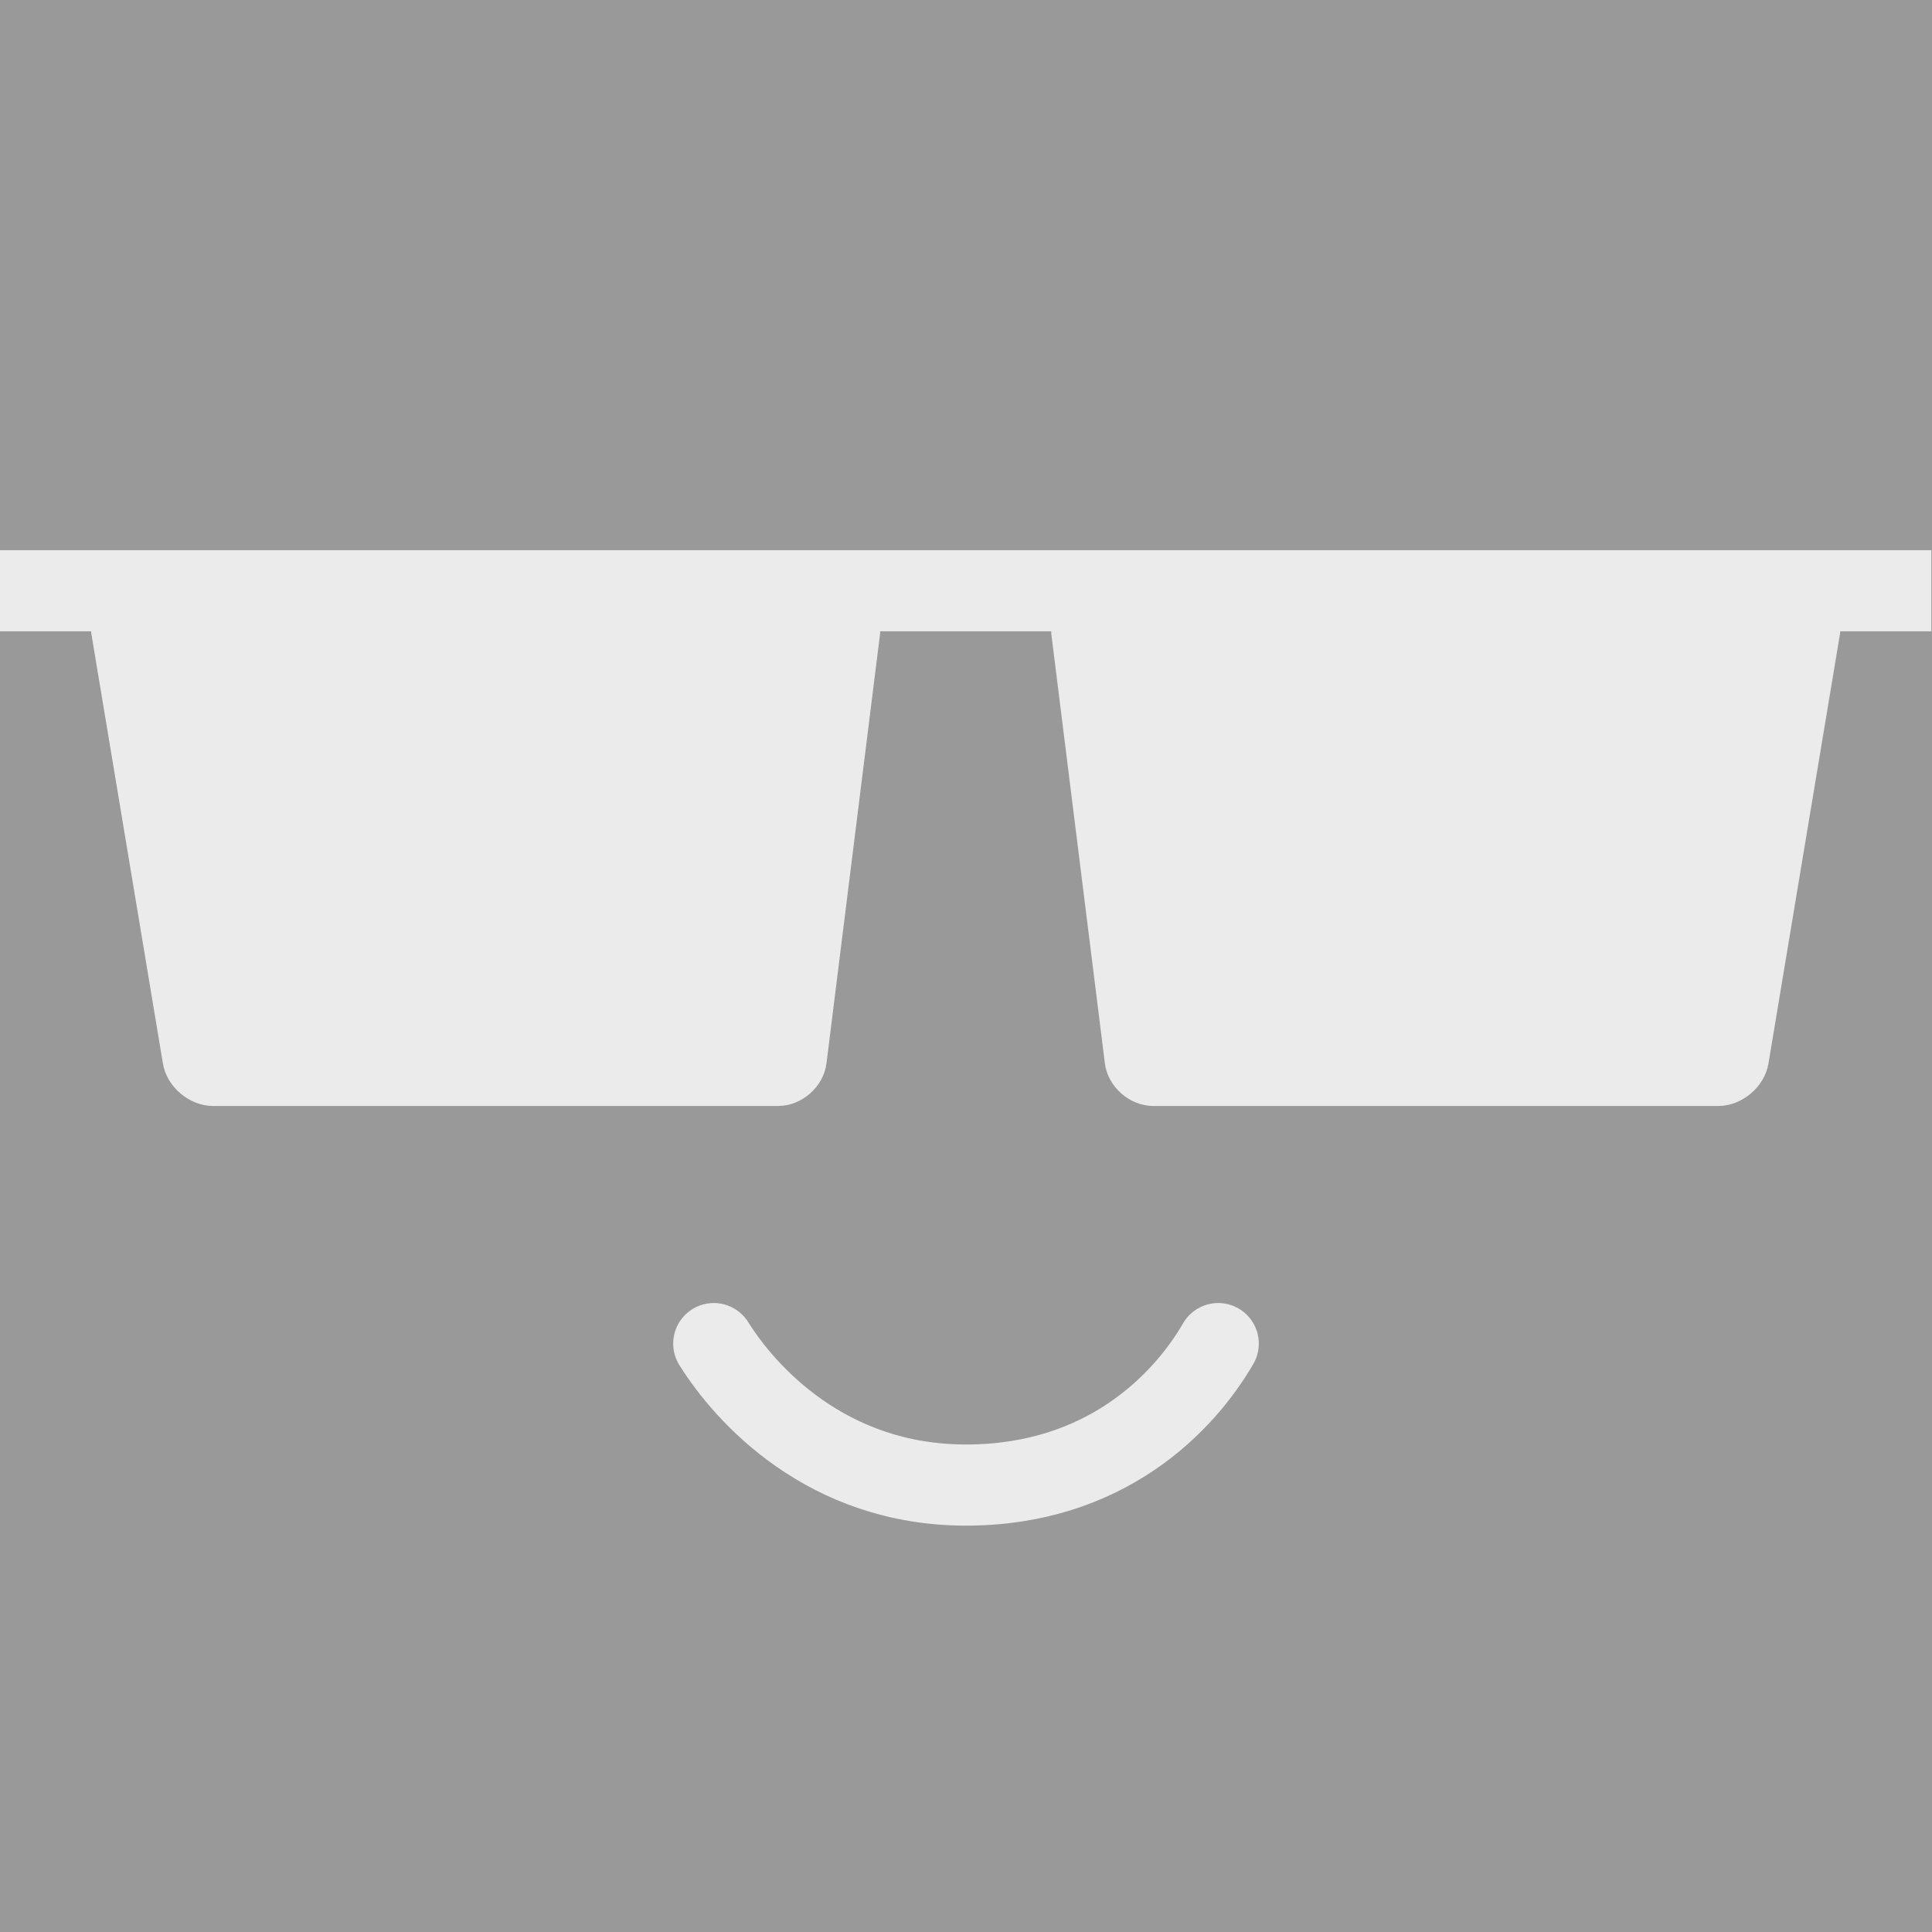 <?xml version="1.0" encoding="UTF-8"?>
<svg id="Calque_2" data-name="Calque 2" xmlns="http://www.w3.org/2000/svg" viewBox="0 0 90 90">
  <defs>
    <style>
      .cls-1 {
        fill: #999;
      }

      .cls-1, .cls-2 {
        stroke-width: 0px;
      }

      .cls-2 {
        fill: #fff;
      }

      .cls-2, .cls-3 {
        opacity: .8;
      }

      .cls-3 {
        fill: none;
        stroke: #fff;
        stroke-linecap: round;
        stroke-miterlimit: 10;
        stroke-width: 3.78px;
      }
    </style>
  </defs>
  <g id="Object">
    <g>
      <rect class="cls-1" width="90" height="90"/>
      <path class="cls-3" d="m56.75,62.59c-1.6,2.76-5.26,6.59-11.75,6.59s-10.28-4.24-11.75-6.59"/>
      <path class="cls-2" d="m0,29.41h4.25s0,.05,0,.08l3.34,20.06c.18,1.08,1.23,1.97,2.33,1.97h26.33c1.1,0,2.11-.89,2.25-1.98l2.5-20.04s0-.06,0-.09h7.97s0,.06,0,.09l2.5,20.04c.14,1.09,1.15,1.98,2.25,1.98h26.33c1.1,0,2.15-.89,2.33-1.97l3.34-20.06s0-.05,0-.08h4.25v-3.78H0v3.78Z"/>
    </g>
  </g>
</svg>
